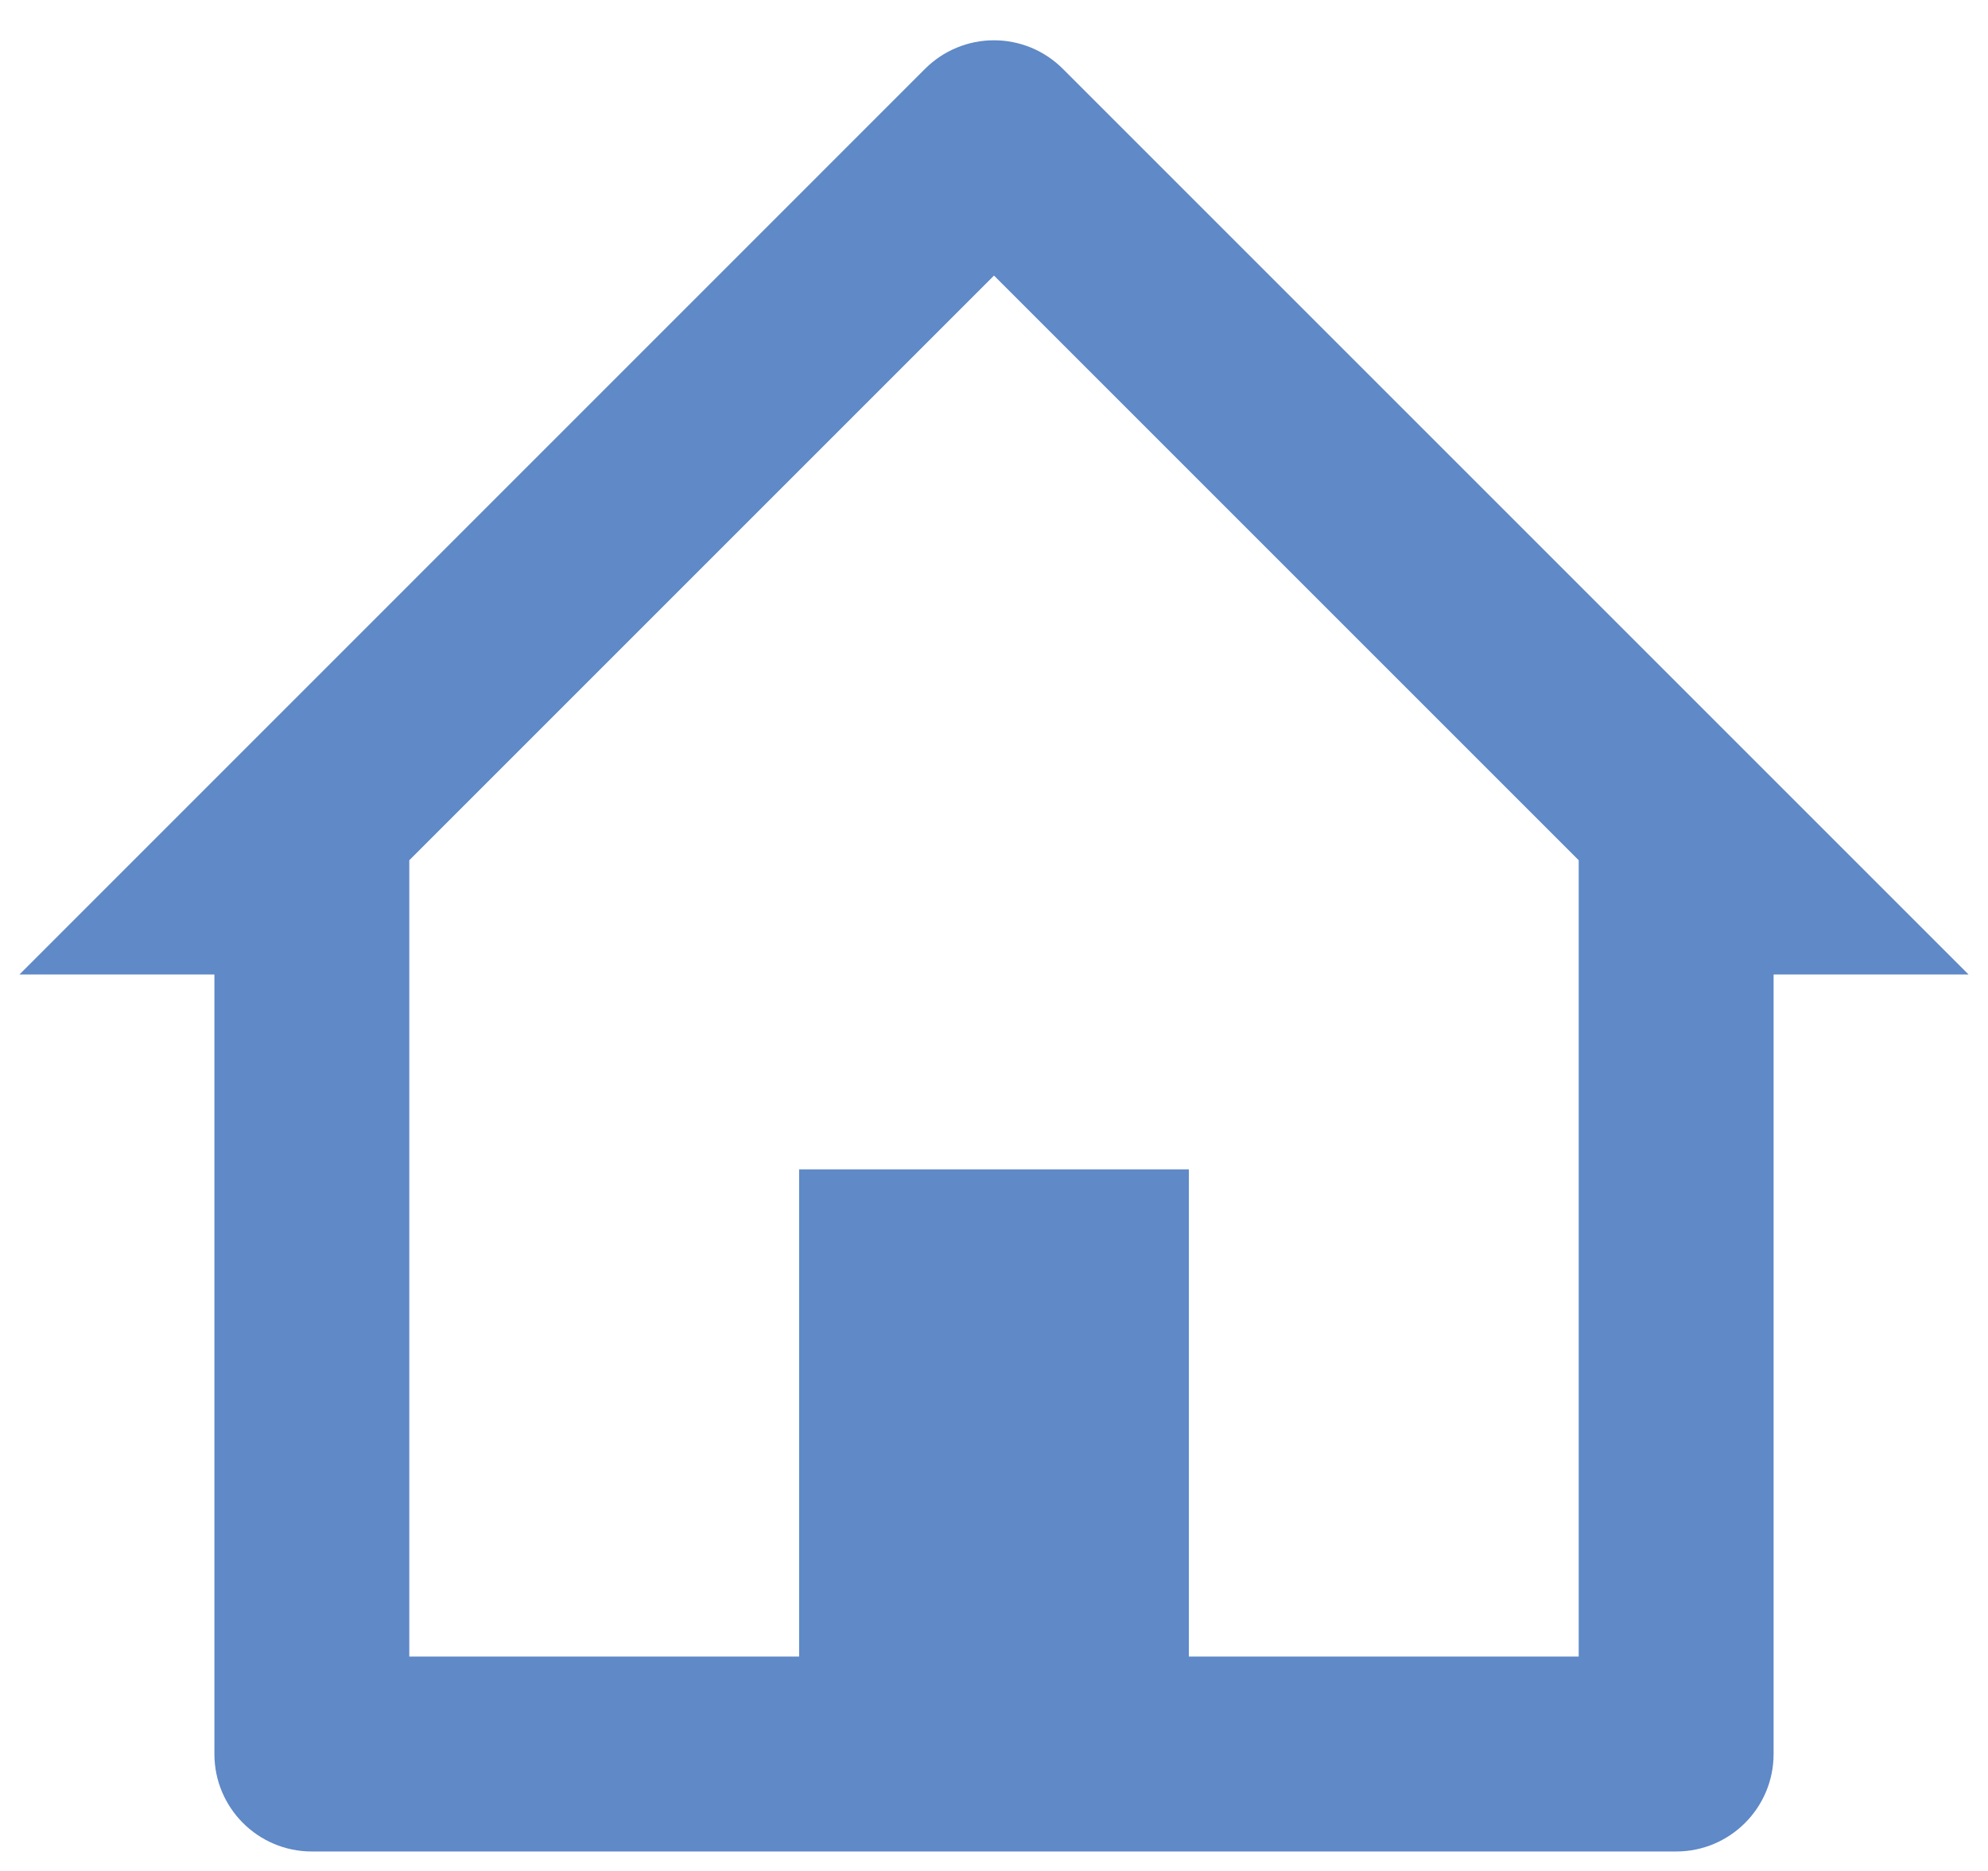 <svg width="34" height="32" viewBox="0 0 34 32" fill="none" xmlns="http://www.w3.org/2000/svg">
<path d="M28.667 31.667H5.333C4.413 31.667 3.667 30.921 3.667 30V16.667H0.333L15.82 1.178C16.133 0.865 16.557 0.689 16.999 0.689C17.442 0.689 17.866 0.865 18.178 1.178L33.667 16.667H30.333V30C30.333 30.921 29.587 31.667 28.667 31.667ZM13.667 20H20.333V28.333H27V14.713L17 4.713L7 14.713V28.333H13.667V20Z" fill="#5F89C7"/>
</svg>
